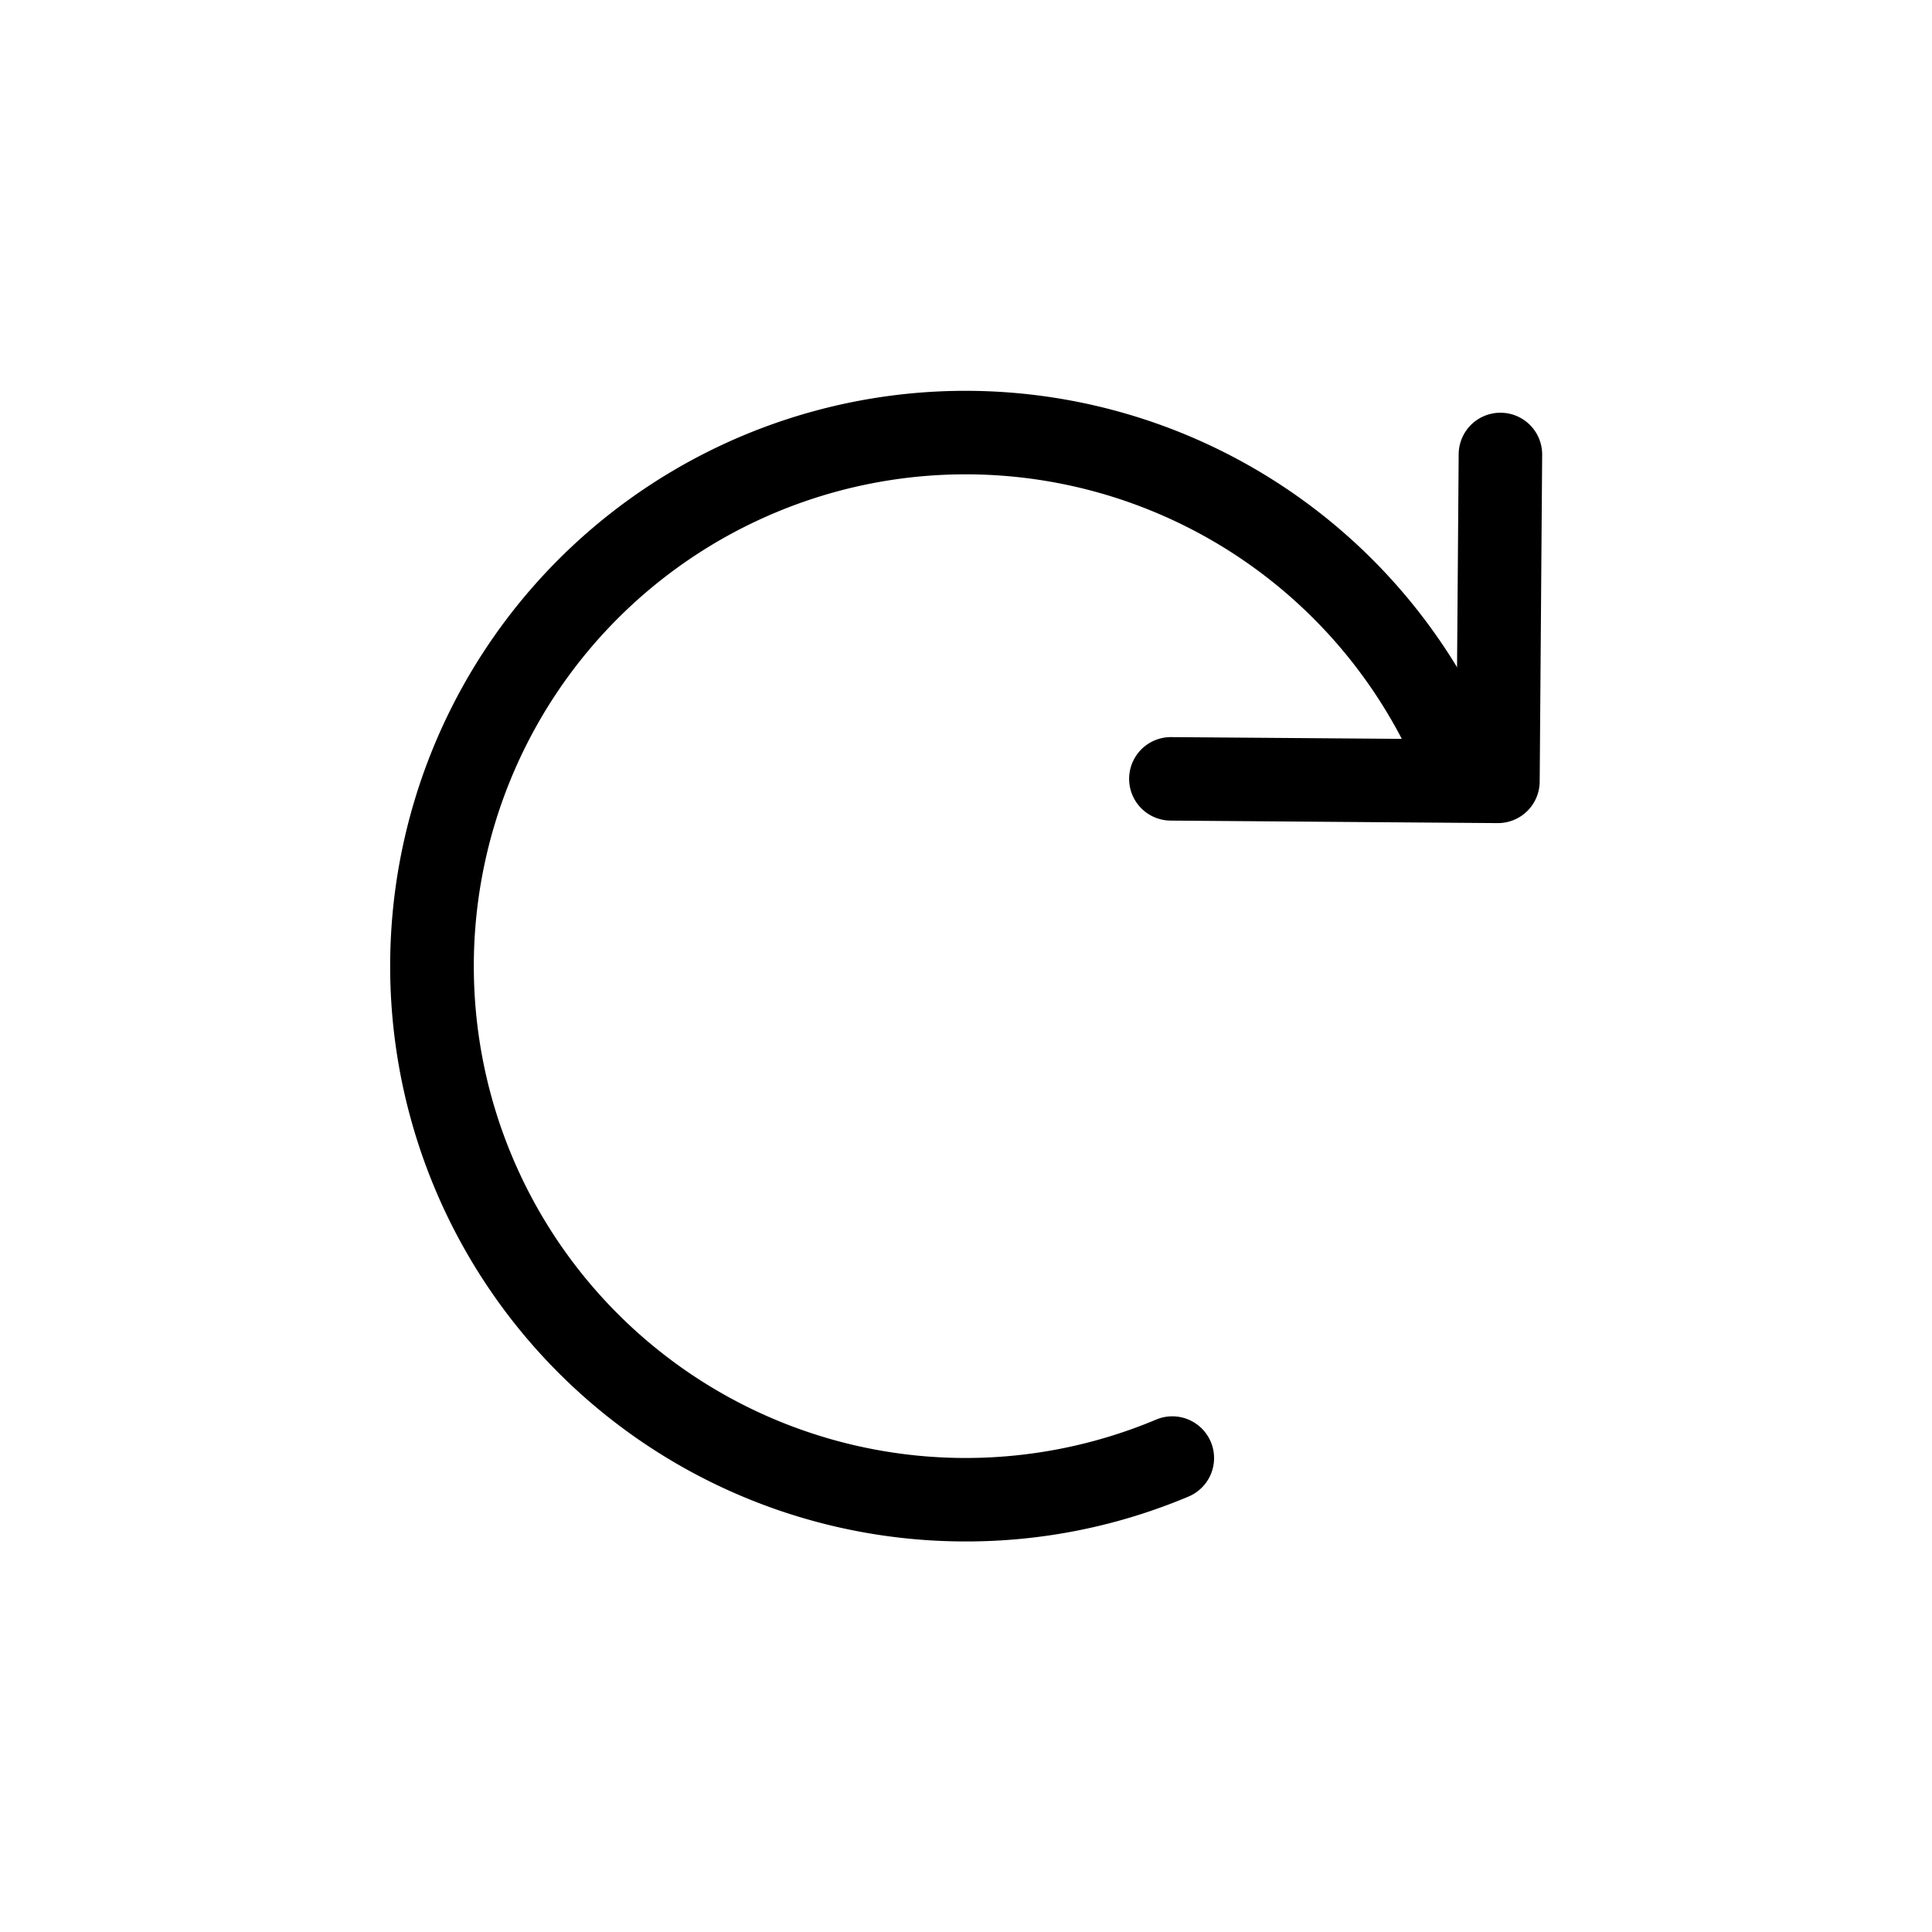 <?xml version="1.0" encoding="UTF-8" standalone="no"?>
<svg
   data-name="Layer 2"
   id="e8de1841-eb36-4a1b-bc66-894a956e3d92"
   viewBox="0 0 35 35"
   version="1.1"
   sodipodi:docname="refresh.svg"
   inkscape:version="1.2.2 (b0a8486541, 2022-12-01)"
   xmlns:inkscape="http://www.inkscape.org/namespaces/inkscape"
   xmlns:sodipodi="http://sodipodi.sourceforge.net/DTD/sodipodi-0.dtd"
   xmlns="http://www.w3.org/2000/svg"
   xmlns:svg="http://www.w3.org/2000/svg">
  <defs
     id="defs9" />
  <sodipodi:namedview
     id="namedview7"
     pagecolor="#ffffff"
     bordercolor="#000000"
     borderopacity="0.25"
     inkscape:showpageshadow="2"
     inkscape:pageopacity="0.0"
     inkscape:pagecheckerboard="0"
     inkscape:deskcolor="#d1d1d1"
     showgrid="false"
     inkscape:zoom="21.228571"
     inkscape:cx="16.628533"
     inkscape:cy="17.5"
     inkscape:window-width="1920"
     inkscape:window-height="999"
     inkscape:window-x="0"
     inkscape:window-y="0"
     inkscape:window-maximized="1"
     inkscape:current-layer="layer1" />
  <g
     inkscape:groupmode="layer"
     id="layer1"
     inkscape:label="Layer 1"
     transform="matrix(0.605,0,0,0.605,6.914,6.915)">
    <path
       d="m 17.505,34.727 a 17.227,17.227 0 1 1 15.859,-23.9 1.25,1.25 0 0 1 -2.3,0.969 14.727,14.727 0 1 0 -7.873,19.282 1.25,1.25 0 0 1 0.969,2.305 17.127,17.127 0 0 1 -6.655,1.344 z"
       id="path2" />
    <path
       d="m 33.426,13.217 h -0.01 l -9.788,-0.075 a 1.25,1.25 0 0 1 0.009,-2.5 h 0.009 l 8.539,0.065 0.065,-8.538 a 1.25,1.25 0 0 1 1.25,-1.24 h 0.009 a 1.249,1.249 0 0 1 1.241,1.259 l -0.074,9.788 a 1.251,1.251 0 0 1 -1.25,1.241 z"
       id="path4" />
  </g>
</svg>
